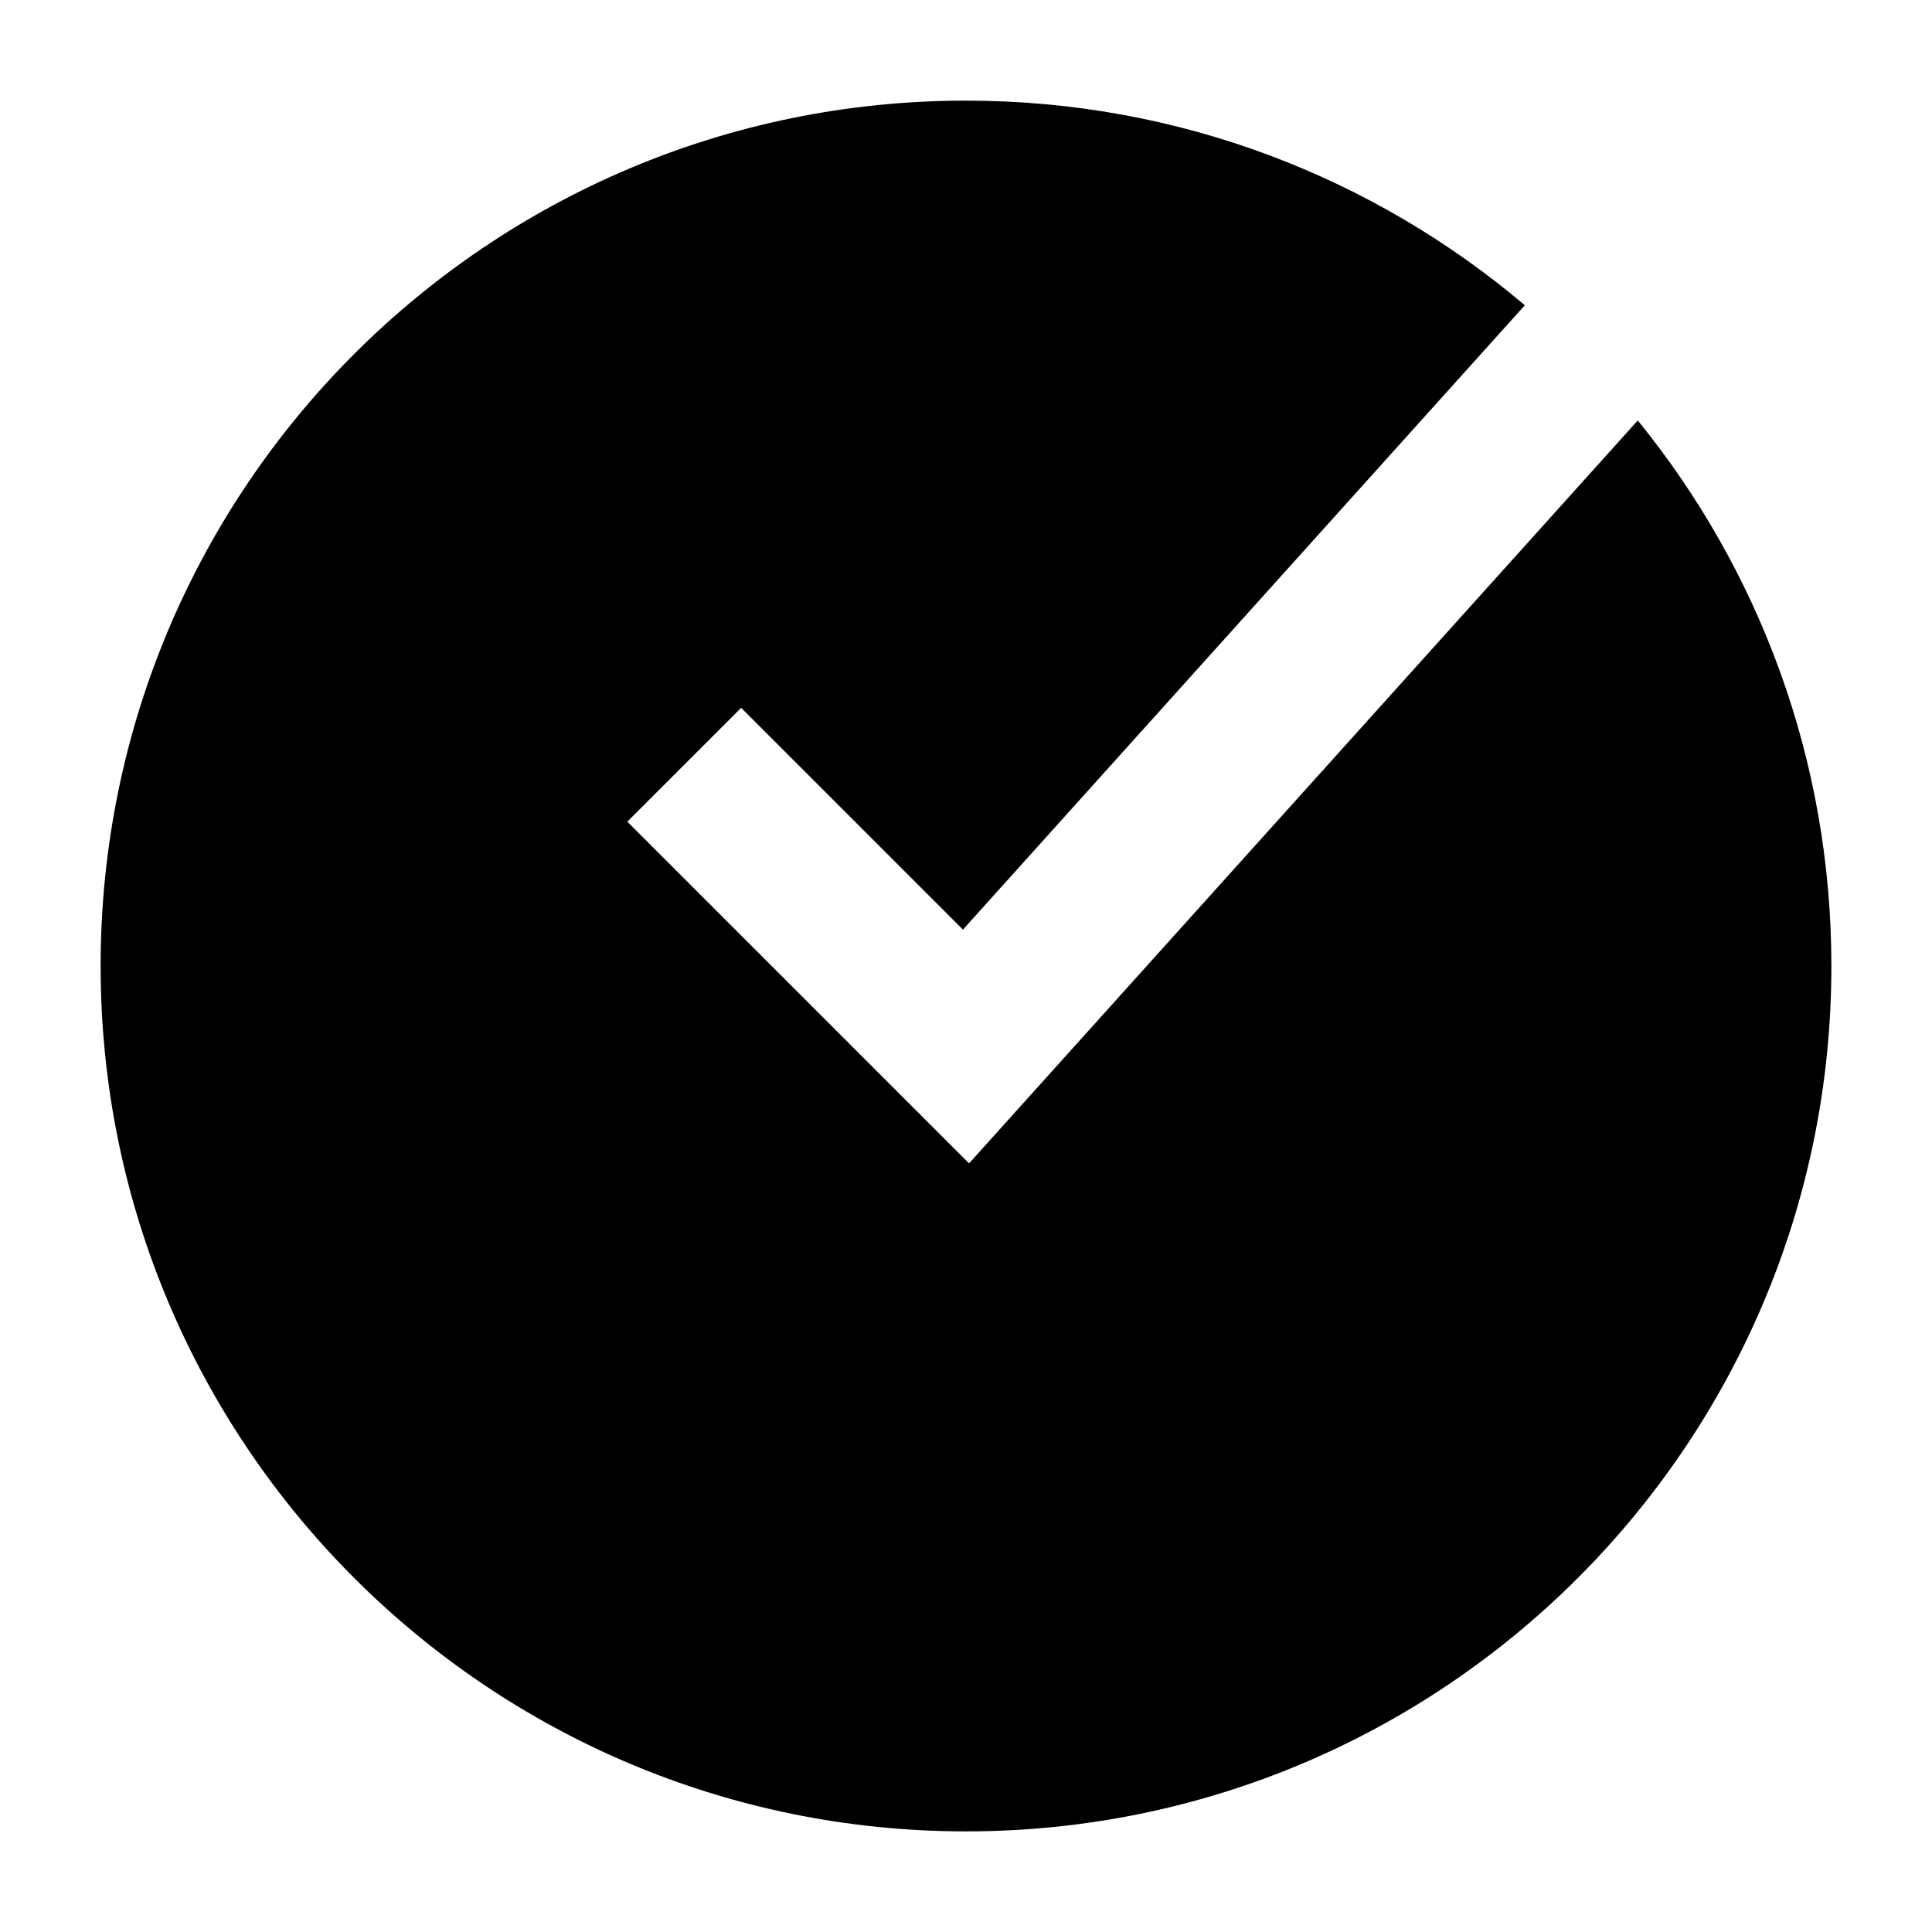 <svg width="24" height="24" viewBox="0 0 24 24" xmlns="http://www.w3.org/2000/svg">
    <path d="M12 22.75C6.063 22.75 1.25 17.937 1.25 12C1.25 6.063 6.063 1.25 12 1.25C14.646 1.25 17.069 2.206 18.942 3.792L11.962 11.548L9.207 8.793L7.793 10.207L12.038 14.452L20.345 5.223C21.849 7.072 22.75 9.431 22.75 12C22.75 17.937 17.937 22.75 12 22.75Z"/>
</svg>
